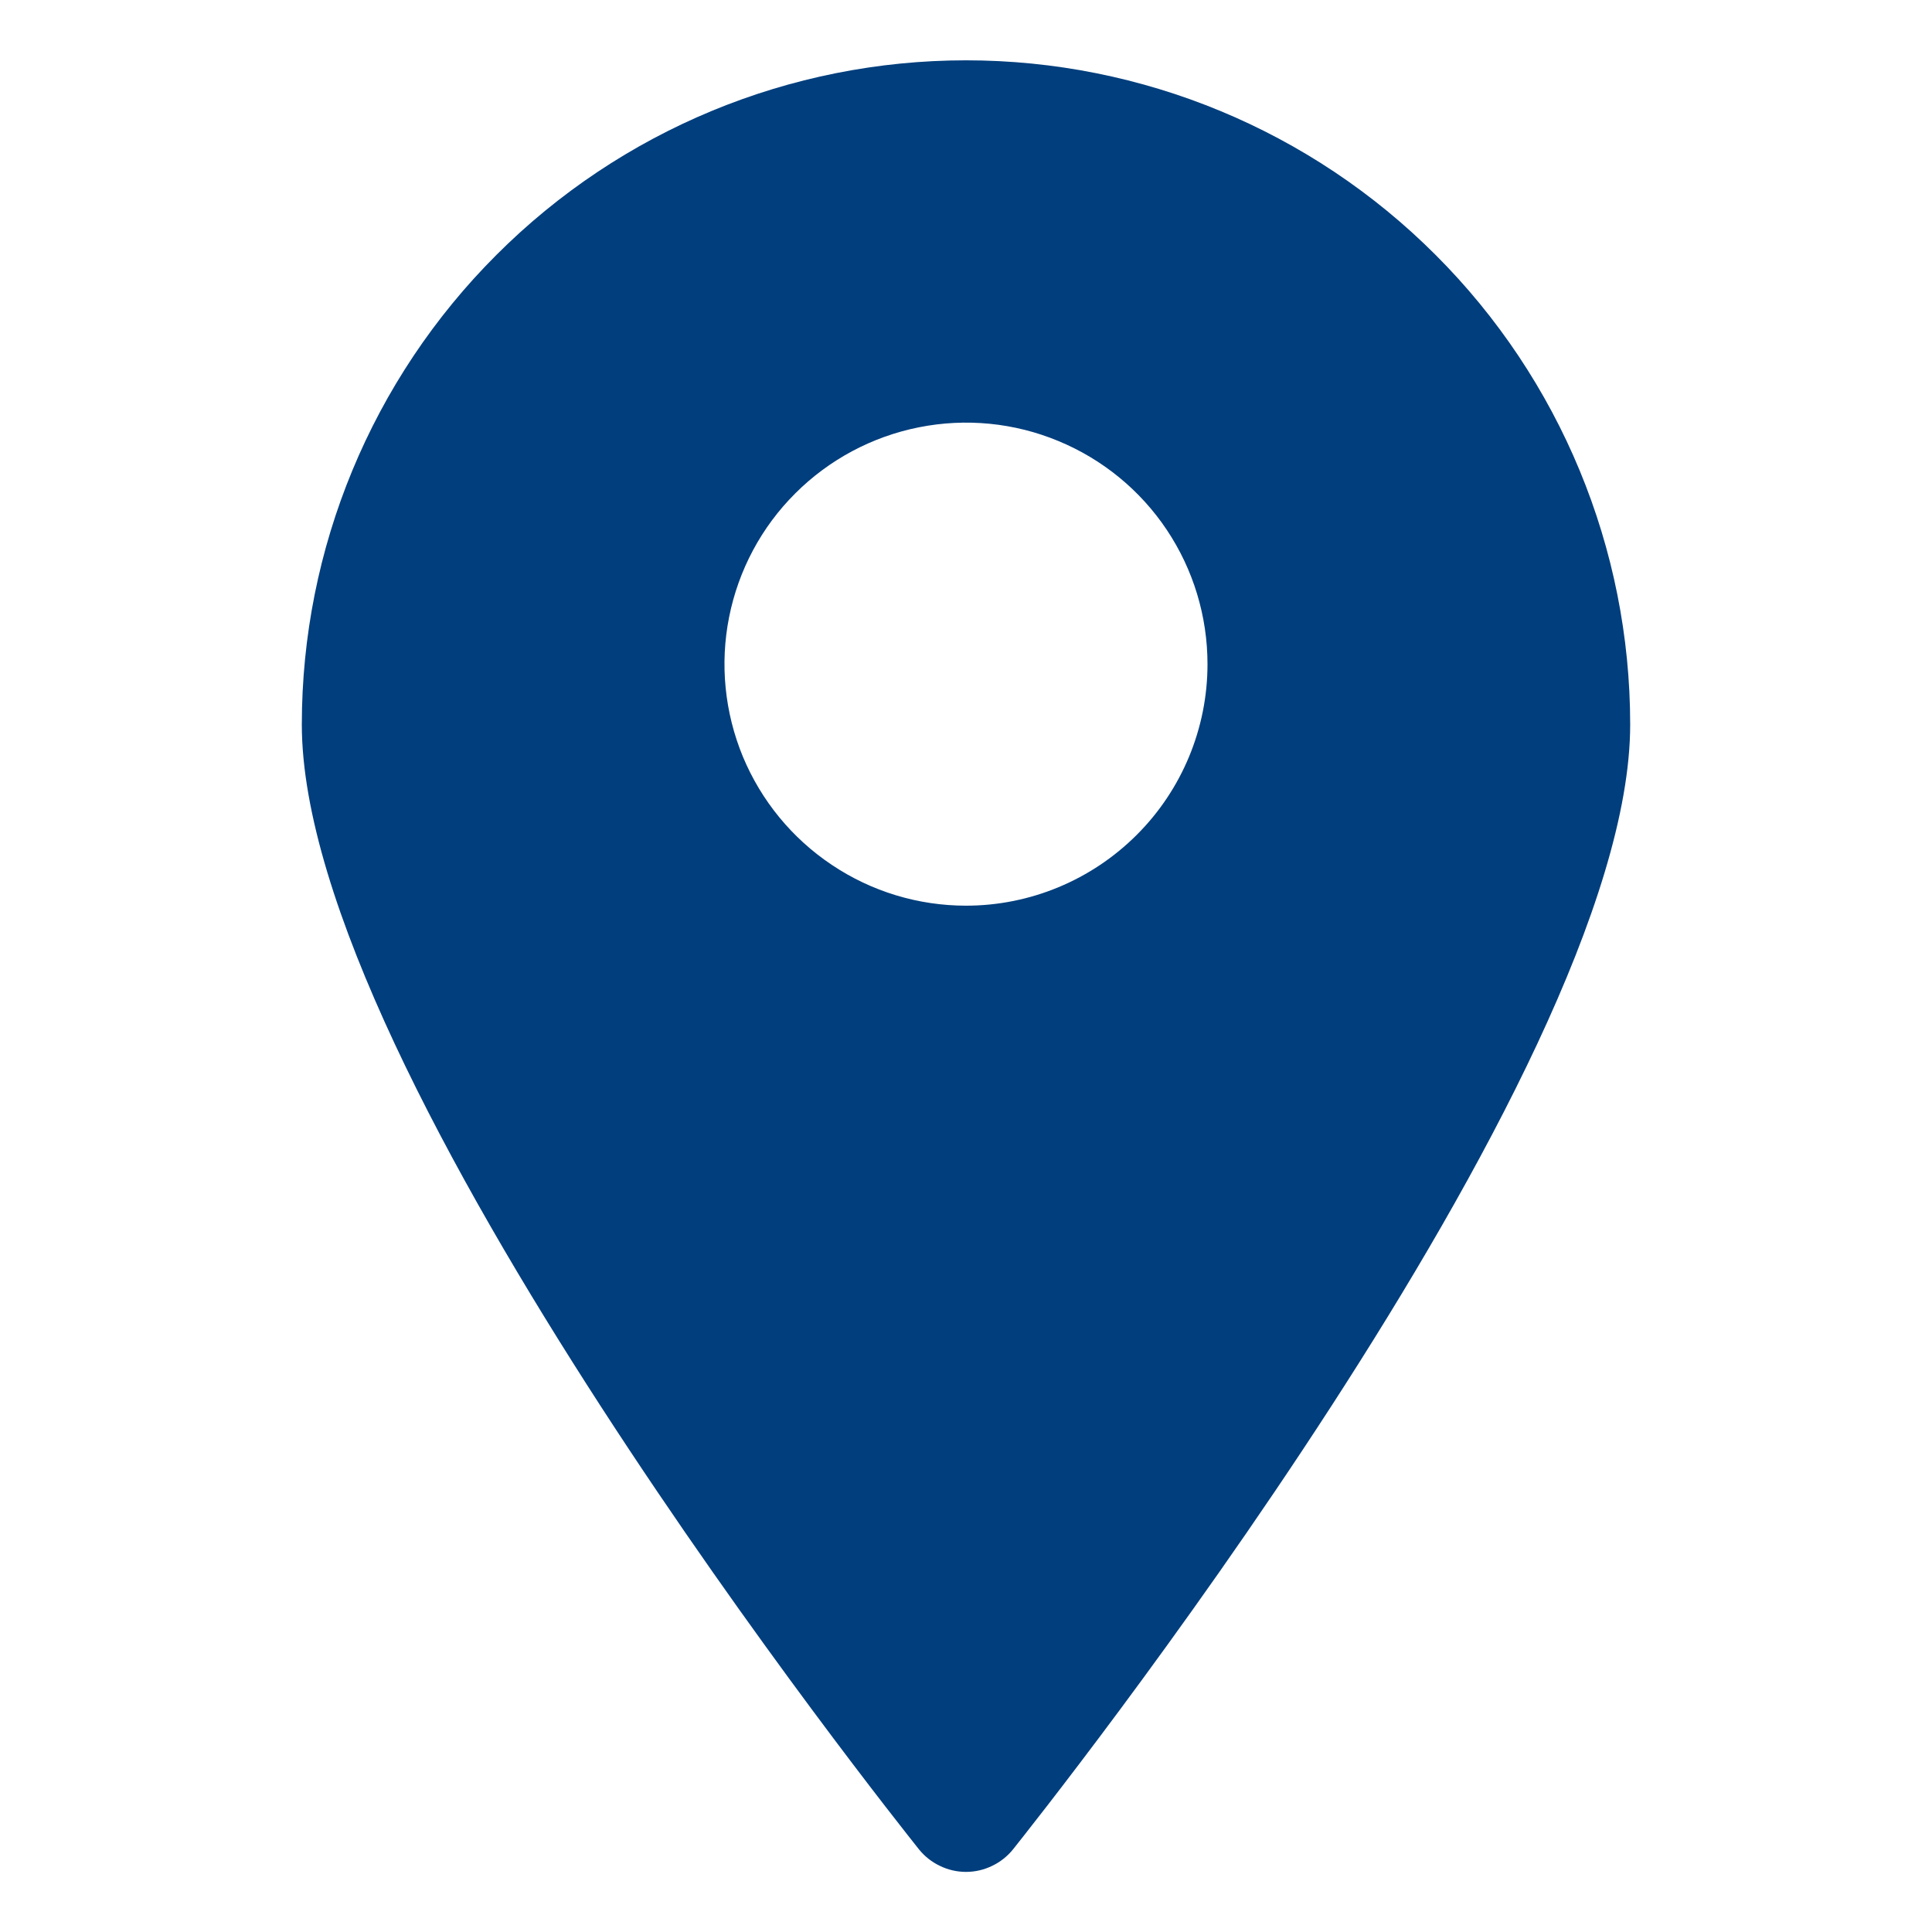<svg width="18" height="18" viewBox="0 0 18 18" fill="none" xmlns="http://www.w3.org/2000/svg">
<path d="M9 0.562C7.359 0.562 5.785 1.214 4.625 2.375C3.464 3.535 2.812 5.109 2.812 6.75C2.812 10.018 8.325 16.931 8.561 17.229C8.614 17.295 8.681 17.348 8.757 17.384C8.833 17.421 8.916 17.44 9 17.44C9.084 17.44 9.167 17.421 9.243 17.384C9.319 17.348 9.386 17.295 9.439 17.229C9.675 16.931 15.188 10.018 15.188 6.75C15.188 5.109 14.536 3.535 13.375 2.375C12.215 1.214 10.641 0.562 9 0.562ZM9 8.438C8.555 8.438 8.12 8.306 7.75 8.058C7.38 7.811 7.092 7.46 6.921 7.049C6.751 6.637 6.706 6.185 6.793 5.749C6.88 5.312 7.094 4.911 7.409 4.597C7.724 4.282 8.125 4.068 8.561 3.981C8.998 3.894 9.45 3.938 9.861 4.109C10.272 4.279 10.624 4.567 10.871 4.937C11.118 5.307 11.25 5.742 11.25 6.188C11.25 6.784 11.013 7.357 10.591 7.778C10.169 8.2 9.597 8.438 9 8.438Z" fill="#003E7D"/>
</svg>
